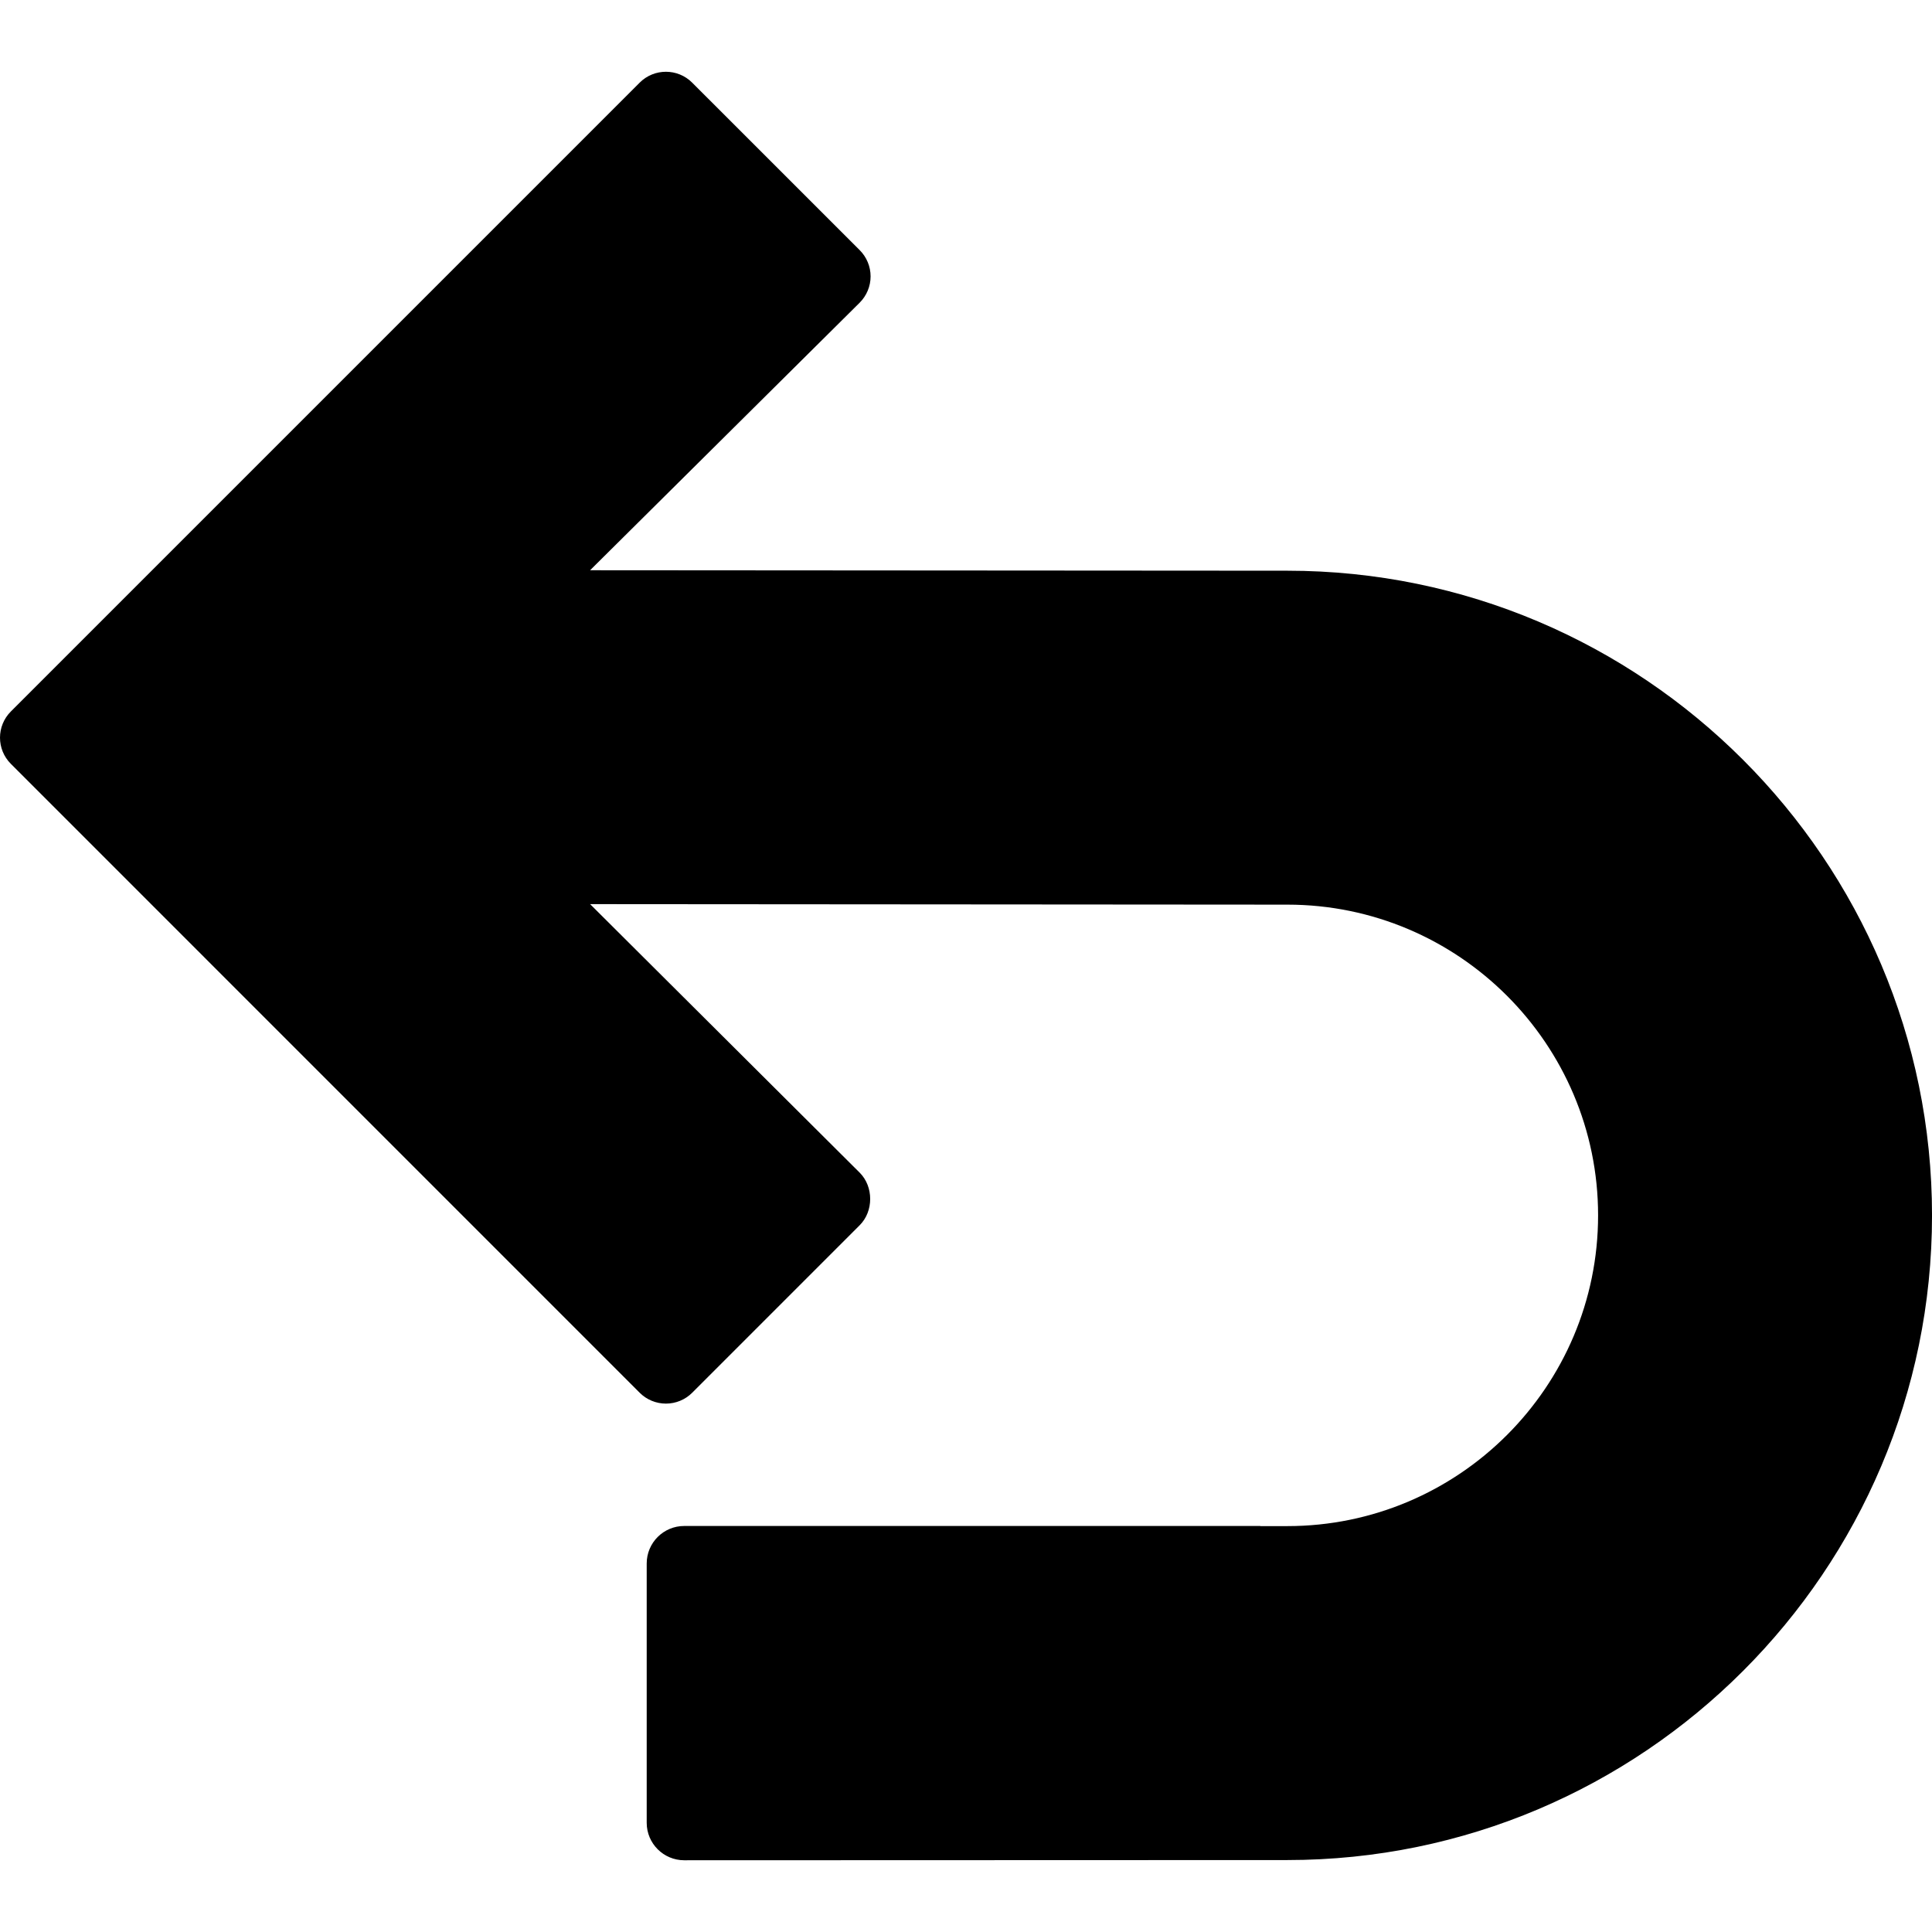 <?xml version="1.0" encoding="iso-8859-1"?>
<!-- Generator: Adobe Illustrator 16.0.0, SVG Export Plug-In . SVG Version: 6.00 Build 0)  -->
<!DOCTYPE svg PUBLIC "-//W3C//DTD SVG 1.1//EN" "http://www.w3.org/Graphics/SVG/1.1/DTD/svg11.dtd">
<svg version="1.1" id="Capa_1" xmlns="http://www.w3.org/2000/svg" xmlns:xlink="http://www.w3.org/1999/xlink" x="0px" y="0px"
	 width="95.312px" height="95.312px" viewBox="0 0 95.312 95.312" style="enable-background:new 0 0 95.312 95.312;"
	 xml:space="preserve">
<g>
	<path d="M31.904,89.924V77.131c0-1.021,0.829-1.849,1.849-1.849h28.423v0.006h1.333c8.453,0,15.33-6.875,15.33-15.33
		c0-8.451-6.877-15.329-15.33-15.329l-34.397-0.025l13.302,13.25c0.687,0.688,0.687,1.902,0,2.588l-8.267,8.268
		c-0.343,0.343-0.81,0.535-1.294,0.535c-0.485,0-0.951-0.192-1.294-0.535L0.538,37.686c-0.717-0.715-0.717-1.873,0-2.589
		l31.02-31.021c0.715-0.714,1.873-0.714,2.588,0l8.267,8.265c0.343,0.343,0.536,0.809,0.536,1.294s-0.193,0.951-0.536,1.295
		L29.111,28.132l34.397,0.023c17.537,0,31.805,14.267,31.805,31.803c0,17.537-14.267,31.805-31.804,31.805l-29.756,0.01
		C32.733,91.772,31.904,90.944,31.904,89.924z"/>
</g>
<g>
</g>
<g>
</g>
<g>
</g>
<g>
</g>
<g>
</g>
<g>
</g>
<g>
</g>
<g>
</g>
<g>
</g>
<g>
</g>
<g>
</g>
<g>
</g>
<g>
</g>
<g>
</g>
<g>
</g>
</svg>
